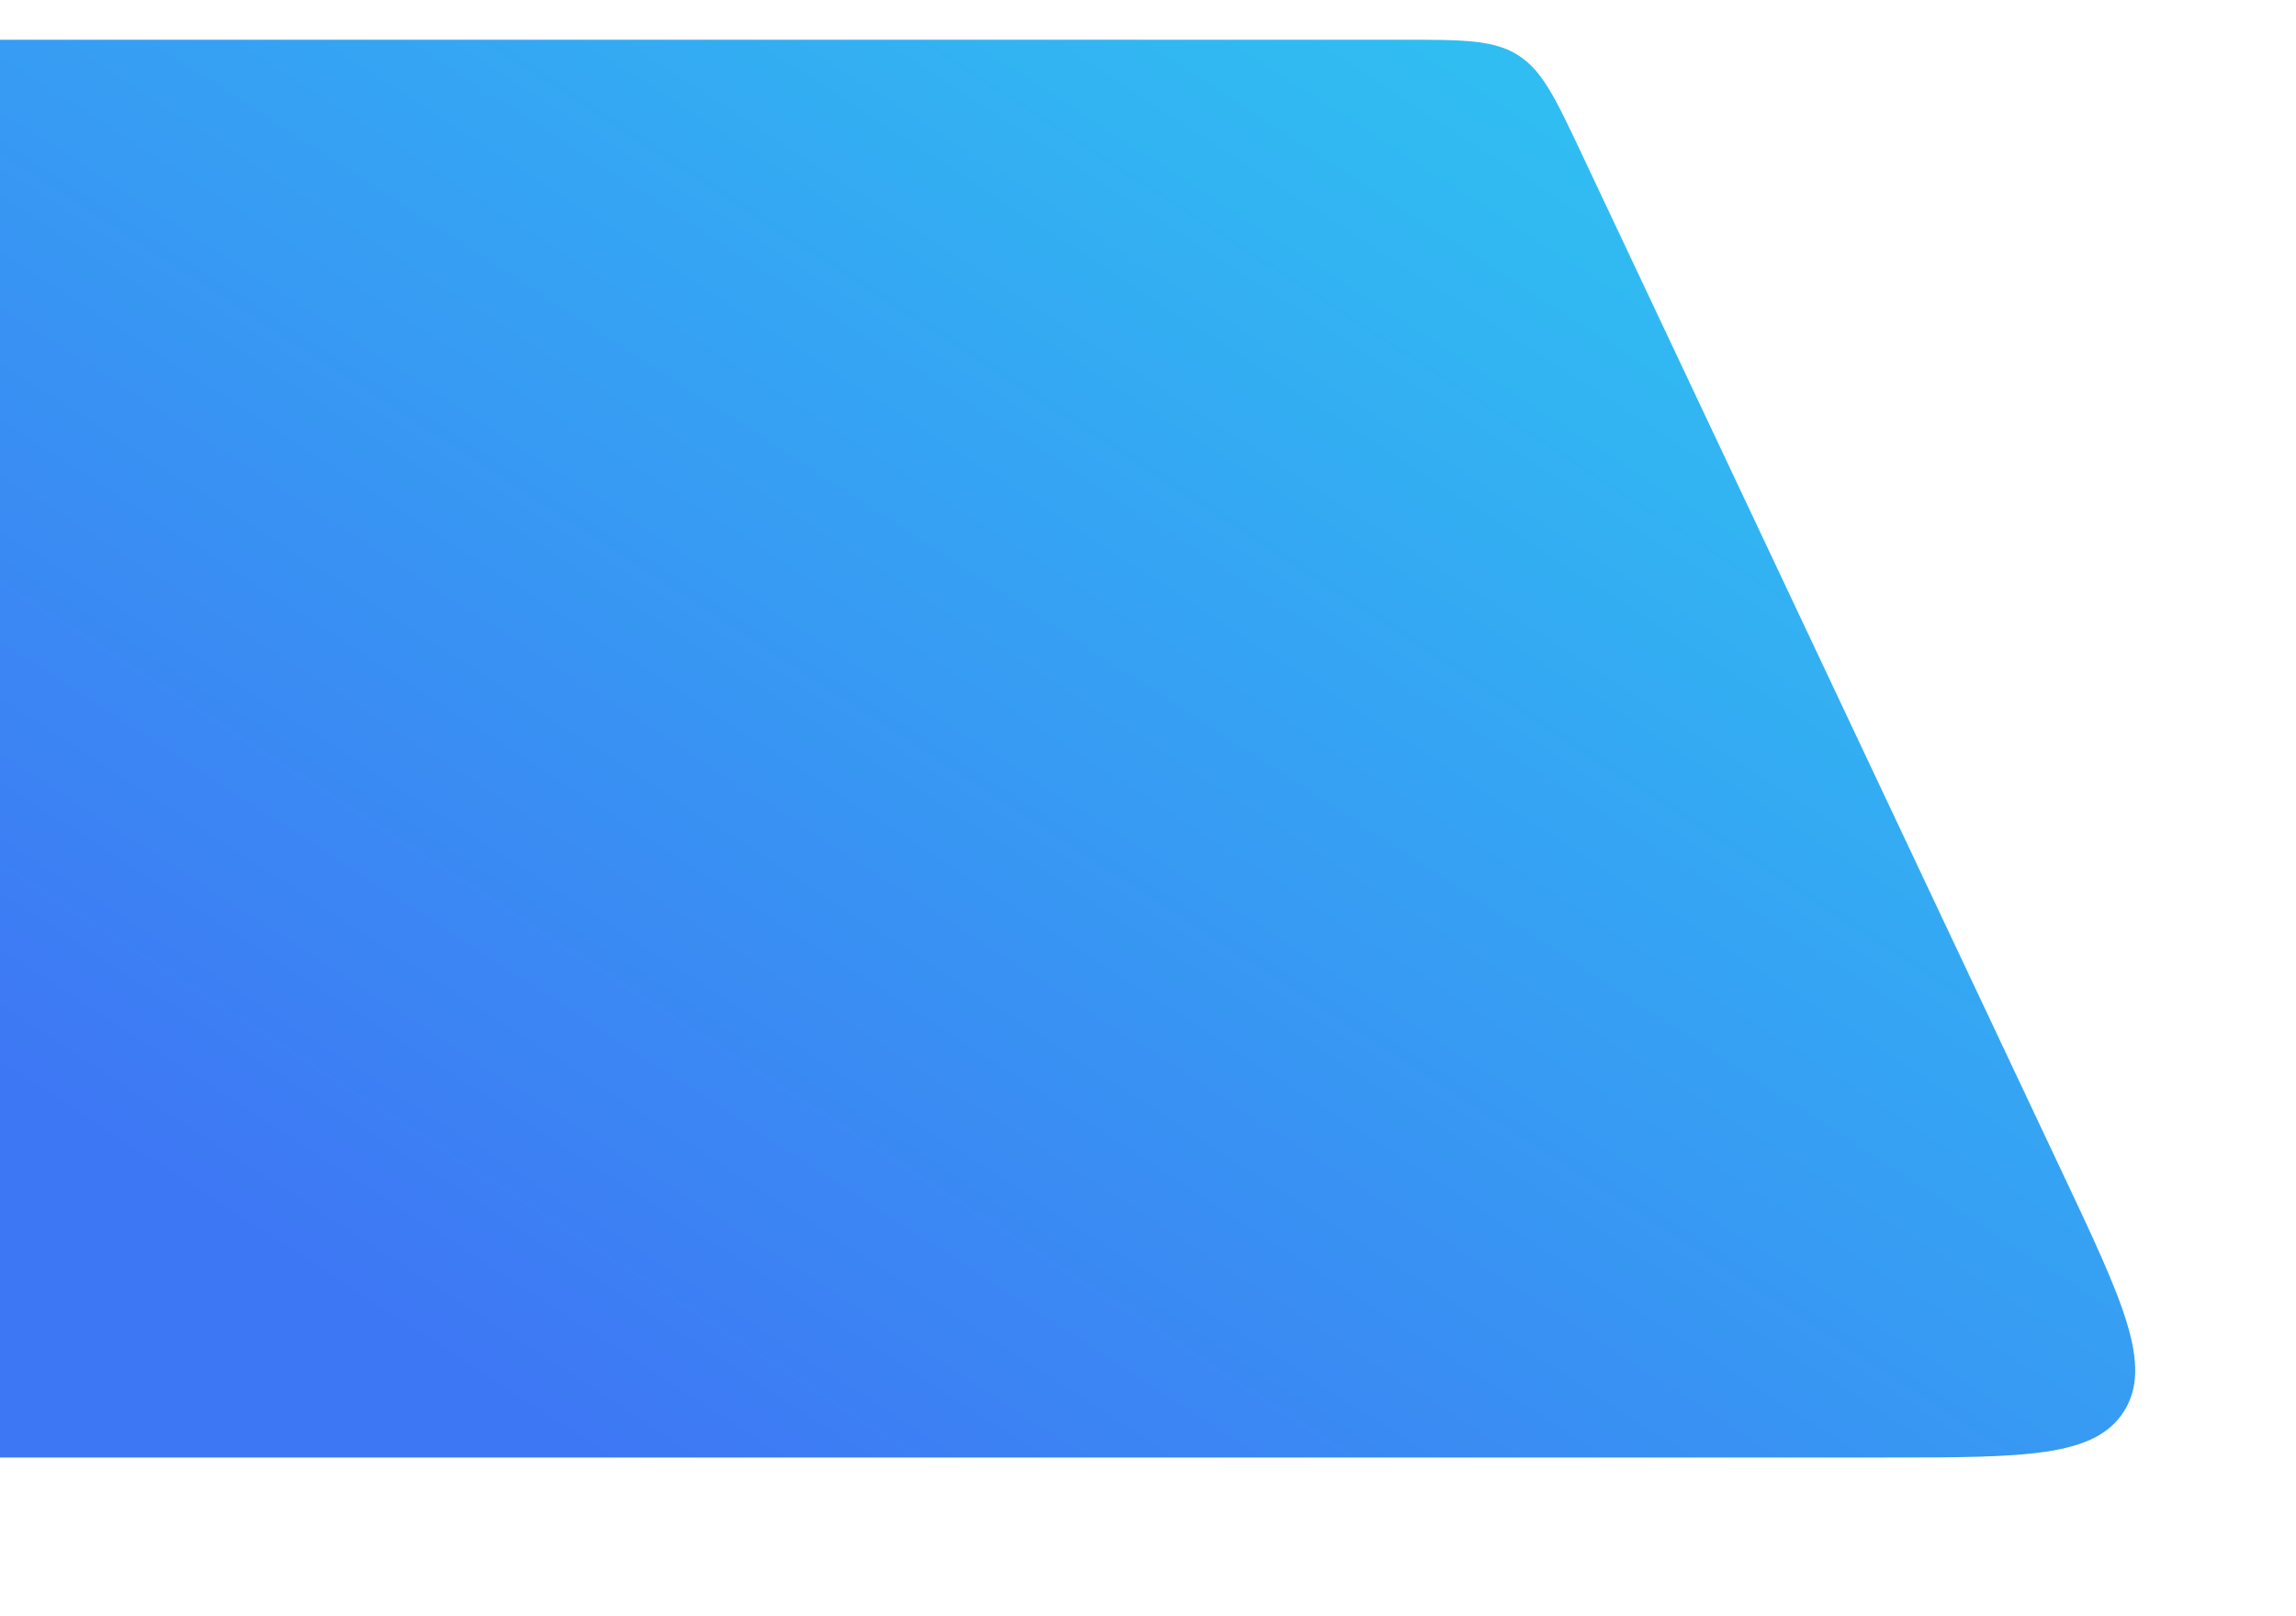 <svg width="1156" height="814" viewBox="0 0 1156 814" fill="none" xmlns="http://www.w3.org/2000/svg">
<g filter="url(#filter0_d)">
<path d="M-441.717 142.658C-471.966 78.522 -487.09 46.455 -472.364 23.227C-457.638 0 -422.183 0 -351.272 0H705.849C736.659 0 752.064 0 764.322 7.772C776.58 15.544 783.152 29.477 796.294 57.343L1038.72 571.342C1068.97 635.478 1084.09 667.546 1069.36 690.773C1054.64 714 1019.18 714 948.272 714H-108.849C-139.659 714 -155.064 714 -167.322 706.228C-179.58 698.456 -186.152 684.523 -199.294 656.658L-441.717 142.658Z" fill="url(#paint0_linear)"/>
</g>
<defs>
<filter id="filter0_d" x="-558.057" y="-60" width="1713.11" height="874" filterUnits="userSpaceOnUse" color-interpolation-filters="sRGB">
<feFlood flood-opacity="0" result="BackgroundImageFix"/>
<feColorMatrix in="SourceAlpha" type="matrix" values="0 0 0 0 0 0 0 0 0 0 0 0 0 0 0 0 0 0 127 0"/>
<feOffset dy="20"/>
<feGaussianBlur stdDeviation="40"/>
<feColorMatrix type="matrix" values="0 0 0 0 0.066 0 0 0 0 0.229 0 0 0 0 0.588 0 0 0 0.1 0"/>
<feBlend mode="normal" in2="BackgroundImageFix" result="effect1_dropShadow"/>
<feBlend mode="normal" in="SourceGraphic" in2="effect1_dropShadow" result="shape"/>
</filter>
<linearGradient id="paint0_linear" x1="753.5" y1="10.5" x2="298.5" y2="714" gradientUnits="userSpaceOnUse">
<stop stop-color="#30BEF2"/>
<stop offset="1" stop-color="#3E77F4"/>
</linearGradient>
</defs>
</svg>
